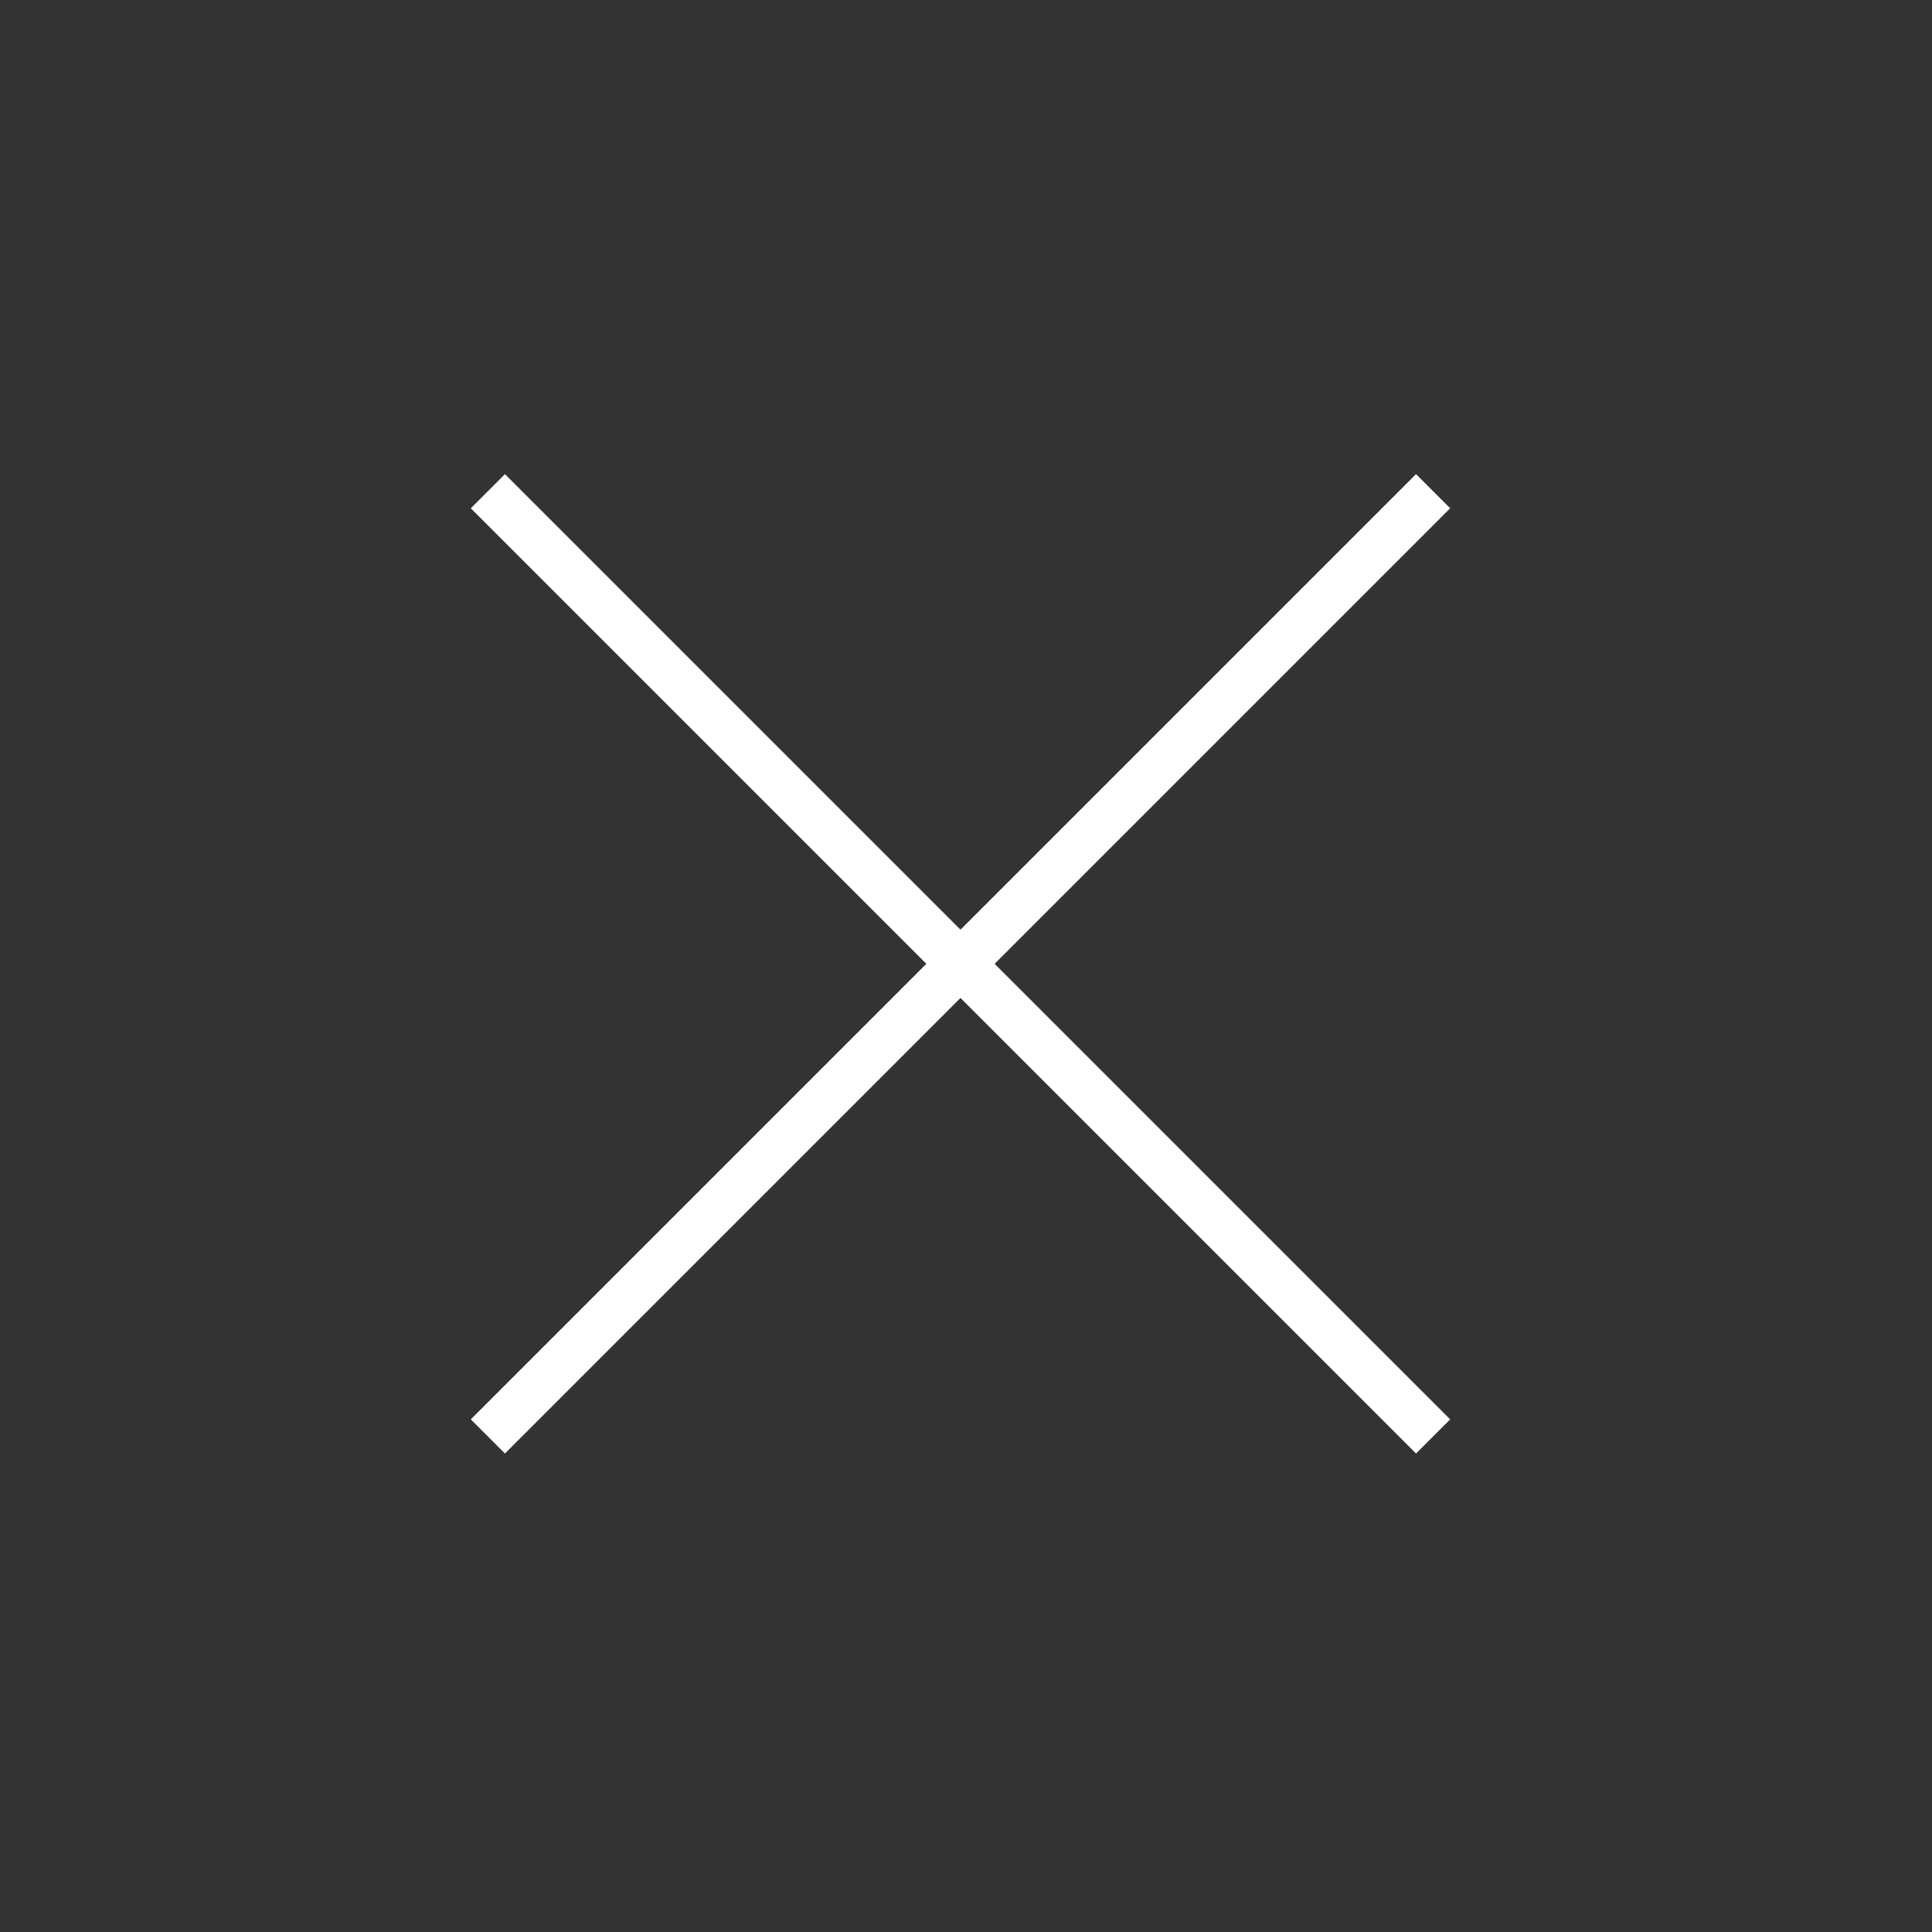 <svg width="40" height="40" viewBox="0 0 40 40" fill="none" xmlns="http://www.w3.org/2000/svg">
<rect x="0" y="0" width="40" height="40" fill="#333333" stroke="none"/>
<path d="M10.101 10.17L29.671 29.74" stroke="white"/>
<path d="M10.101 29.74L29.671 10.17" stroke="white"/>
</svg>
